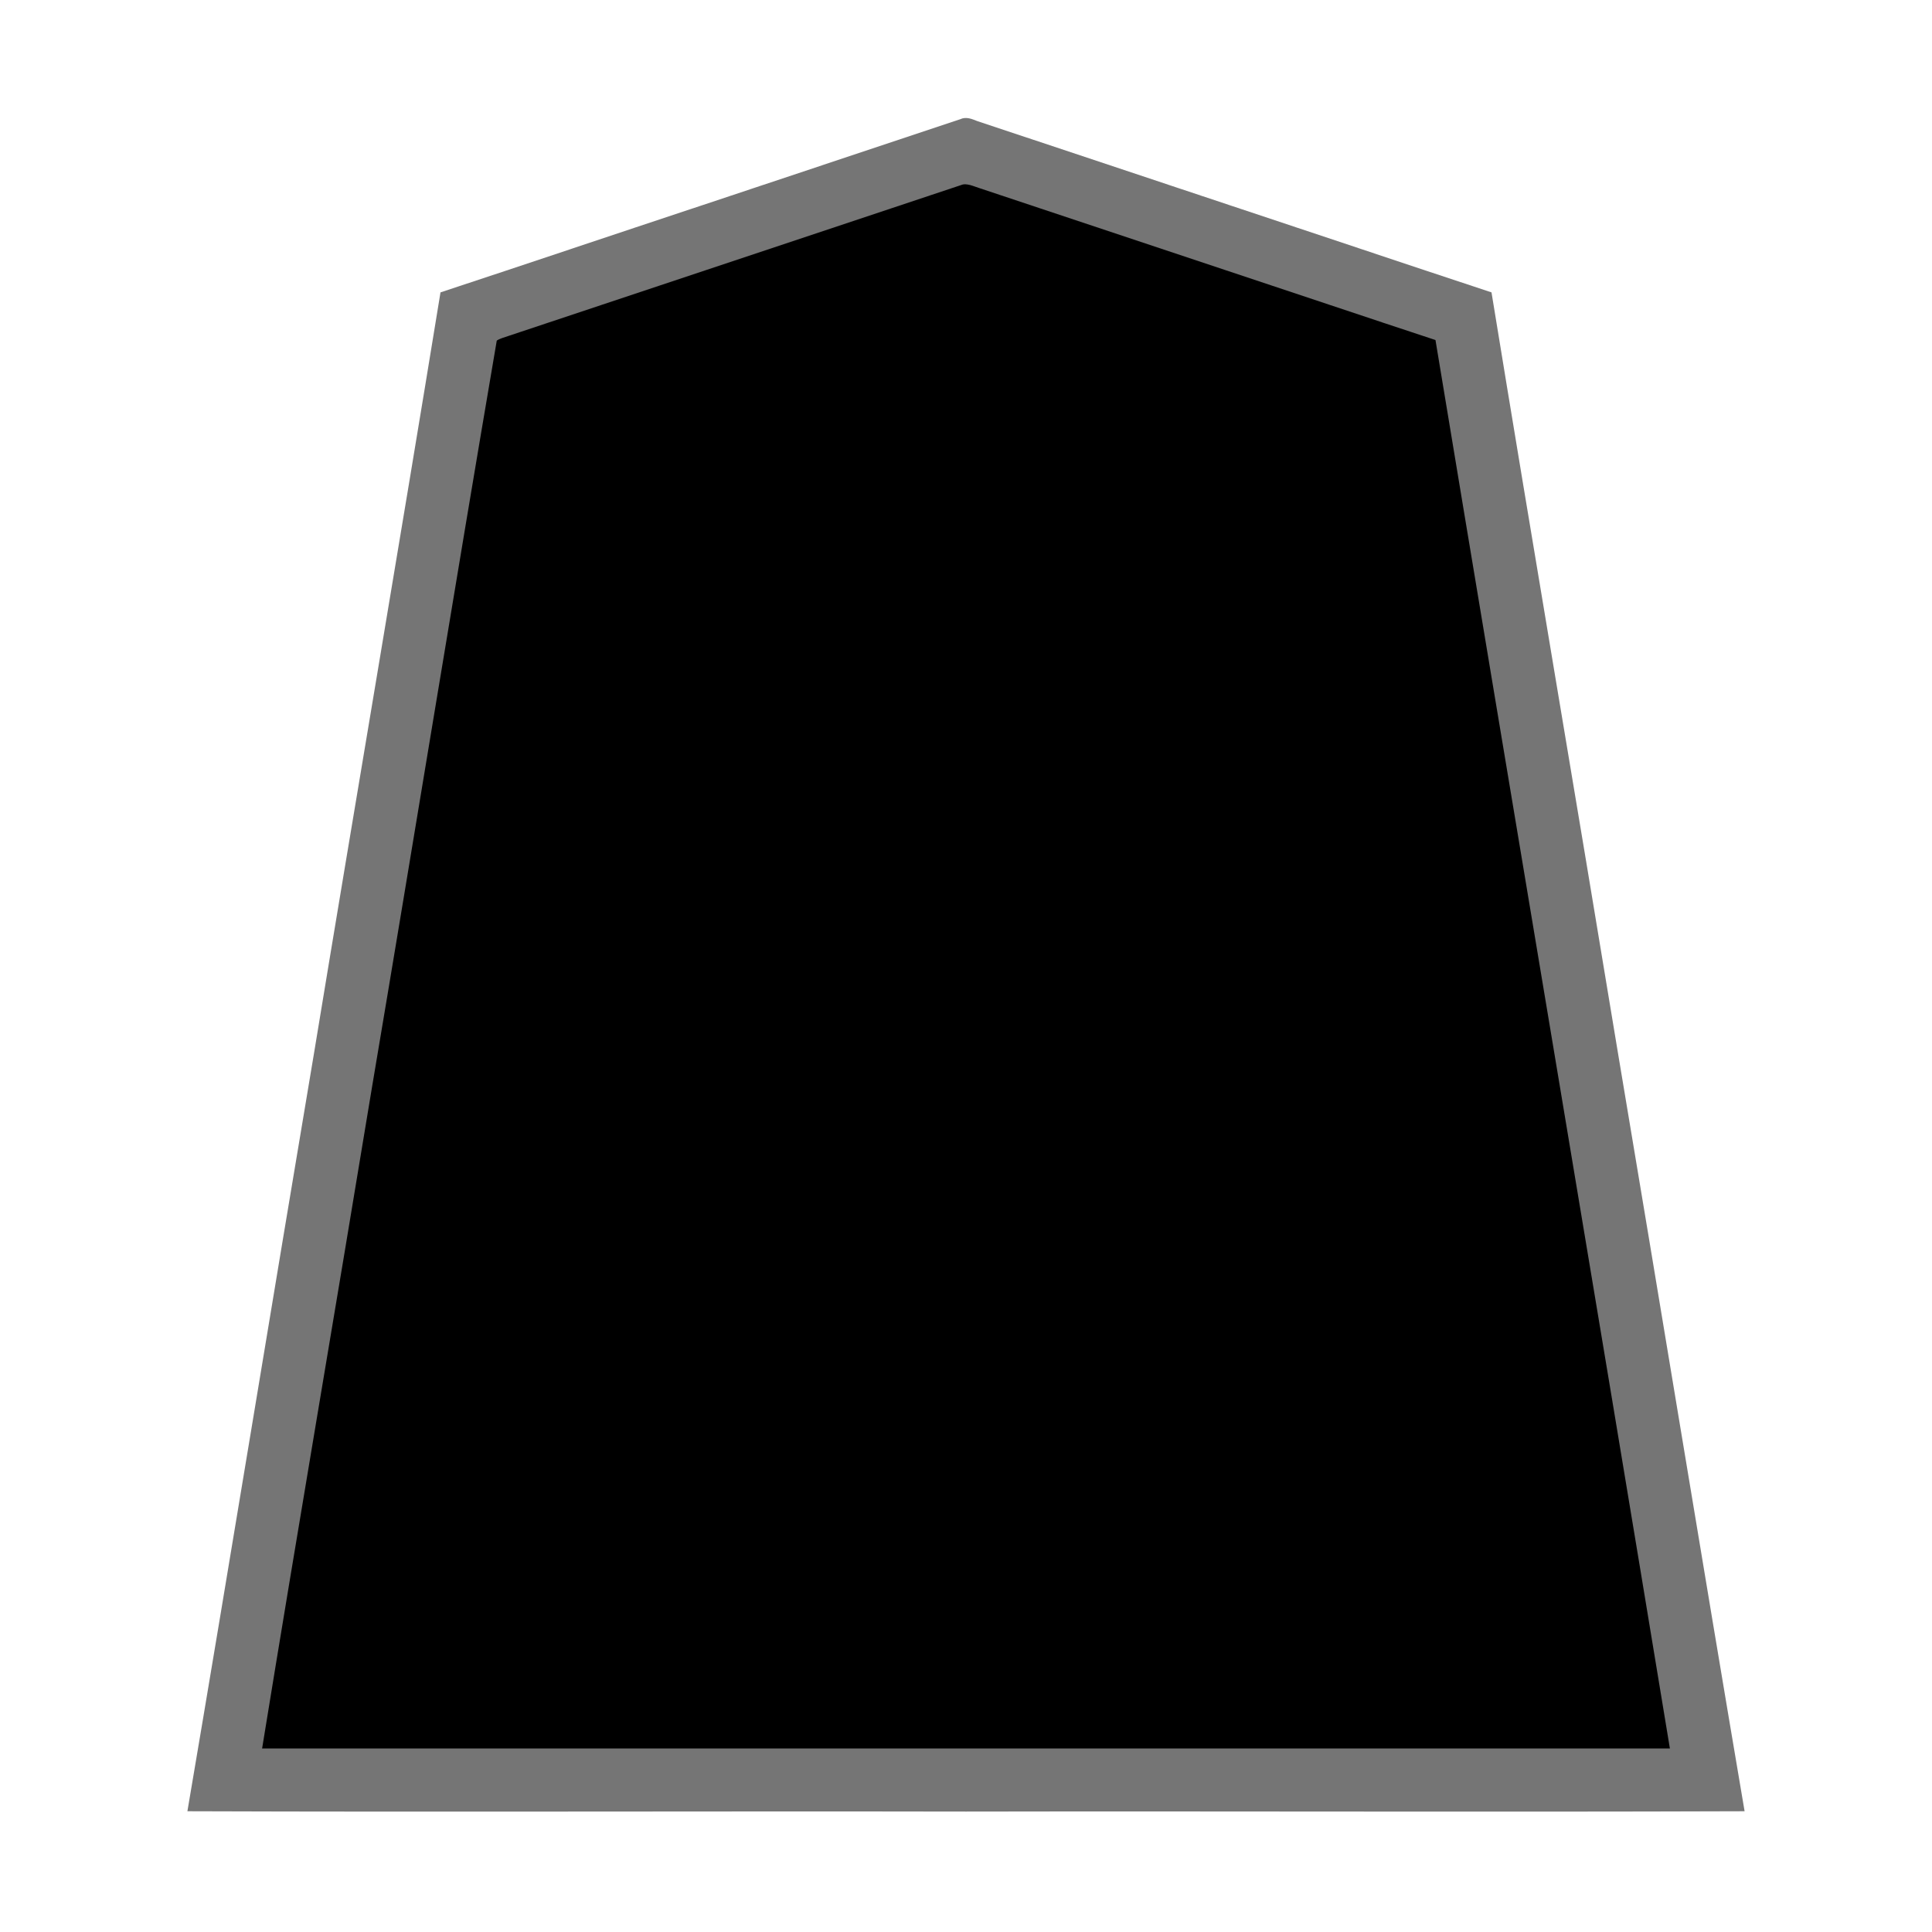 <svg xmlns="http://www.w3.org/2000/svg" width="3000" height="3000"><path d="M291 2812.5c402.66 1.426 806.125-.26 1208.95.5 402.946-.76 806.184.926 1209.05-.5-66.691-393.12-131.048-787.321-197.186-1180.681C2447.104 1239.148 2380.056 846.747 2316 454c-136.143-44.935-272.089-90.768-408.181-135.9-102.008-33.974-204.008-68.03-306-102-19.182-6.399-38.38-12.77-57.553-19.171-8.997-3.033-18.01-5.99-27-9-7.928-3.04-16.863-7.25-26.38-2.738-134.51 44.908-269.079 89.643-403.589 134.55C952.797 364.27 818.541 409.675 684 454c-64.117 393.376-131.371 786.397-196.109 1179.703C421.811 2026.161 357.548 2420.573 291 2812.5m117-98.5h2184c-120.904-728.388-242.893-1456.649-364-2185-108.993-35.853-217.766-72.652-326.703-108.74-95.375-31.738-190.672-63.587-286.031-95.331-20.826-6.932-41.63-13.894-62.447-20.829l-30.553-10.171c-9.81-2.753-20.919-8.956-29.255-5.435-156.394 52.155-312.802 104.26-469.192 156.406-58.68 19.531-117.334 39.097-175.992 58.657-12.848 4.31-25.692 8.54-38.528 12.838-6.322 2.14-12.689 4.207-19.002 6.345-5.984 2.134-13.43 3.962-17.923 7.164C706.668 915.32 643.999 1301.592 578.97 1687.2 522.178 2029.474 464.56 2371.715 408 2714" style="fill:#757575;fill-rule:evenodd;stroke:none"/><path d="M407 2715h2186c-120.11-729.14-243.257-1457.94-364-2187-109.157-35.927-218.092-72.748-327.181-108.9-95.331-31.722-190.626-63.585-285.954-95.3q-31.498-10.534-63-21l-30.566-10.195c-9.852-3-21.422-9.034-30-5.21-156.482 52.2-313.005 104.314-469.48 156.505-58.68 19.531-117.334 39.097-175.992 58.657-12.848 4.31-25.692 8.54-38.528 12.838-6.322 2.14-12.689 4.207-19.002 6.345-5.984 2.134-13.43 3.962-17.923 7.164-65.8 385.905-128.542 772.695-193.648 1158.784C521.372 2030.17 462.67 2372.459 407 2715" style="fill:#000;fill-rule:evenodd;stroke:none"/></svg>
